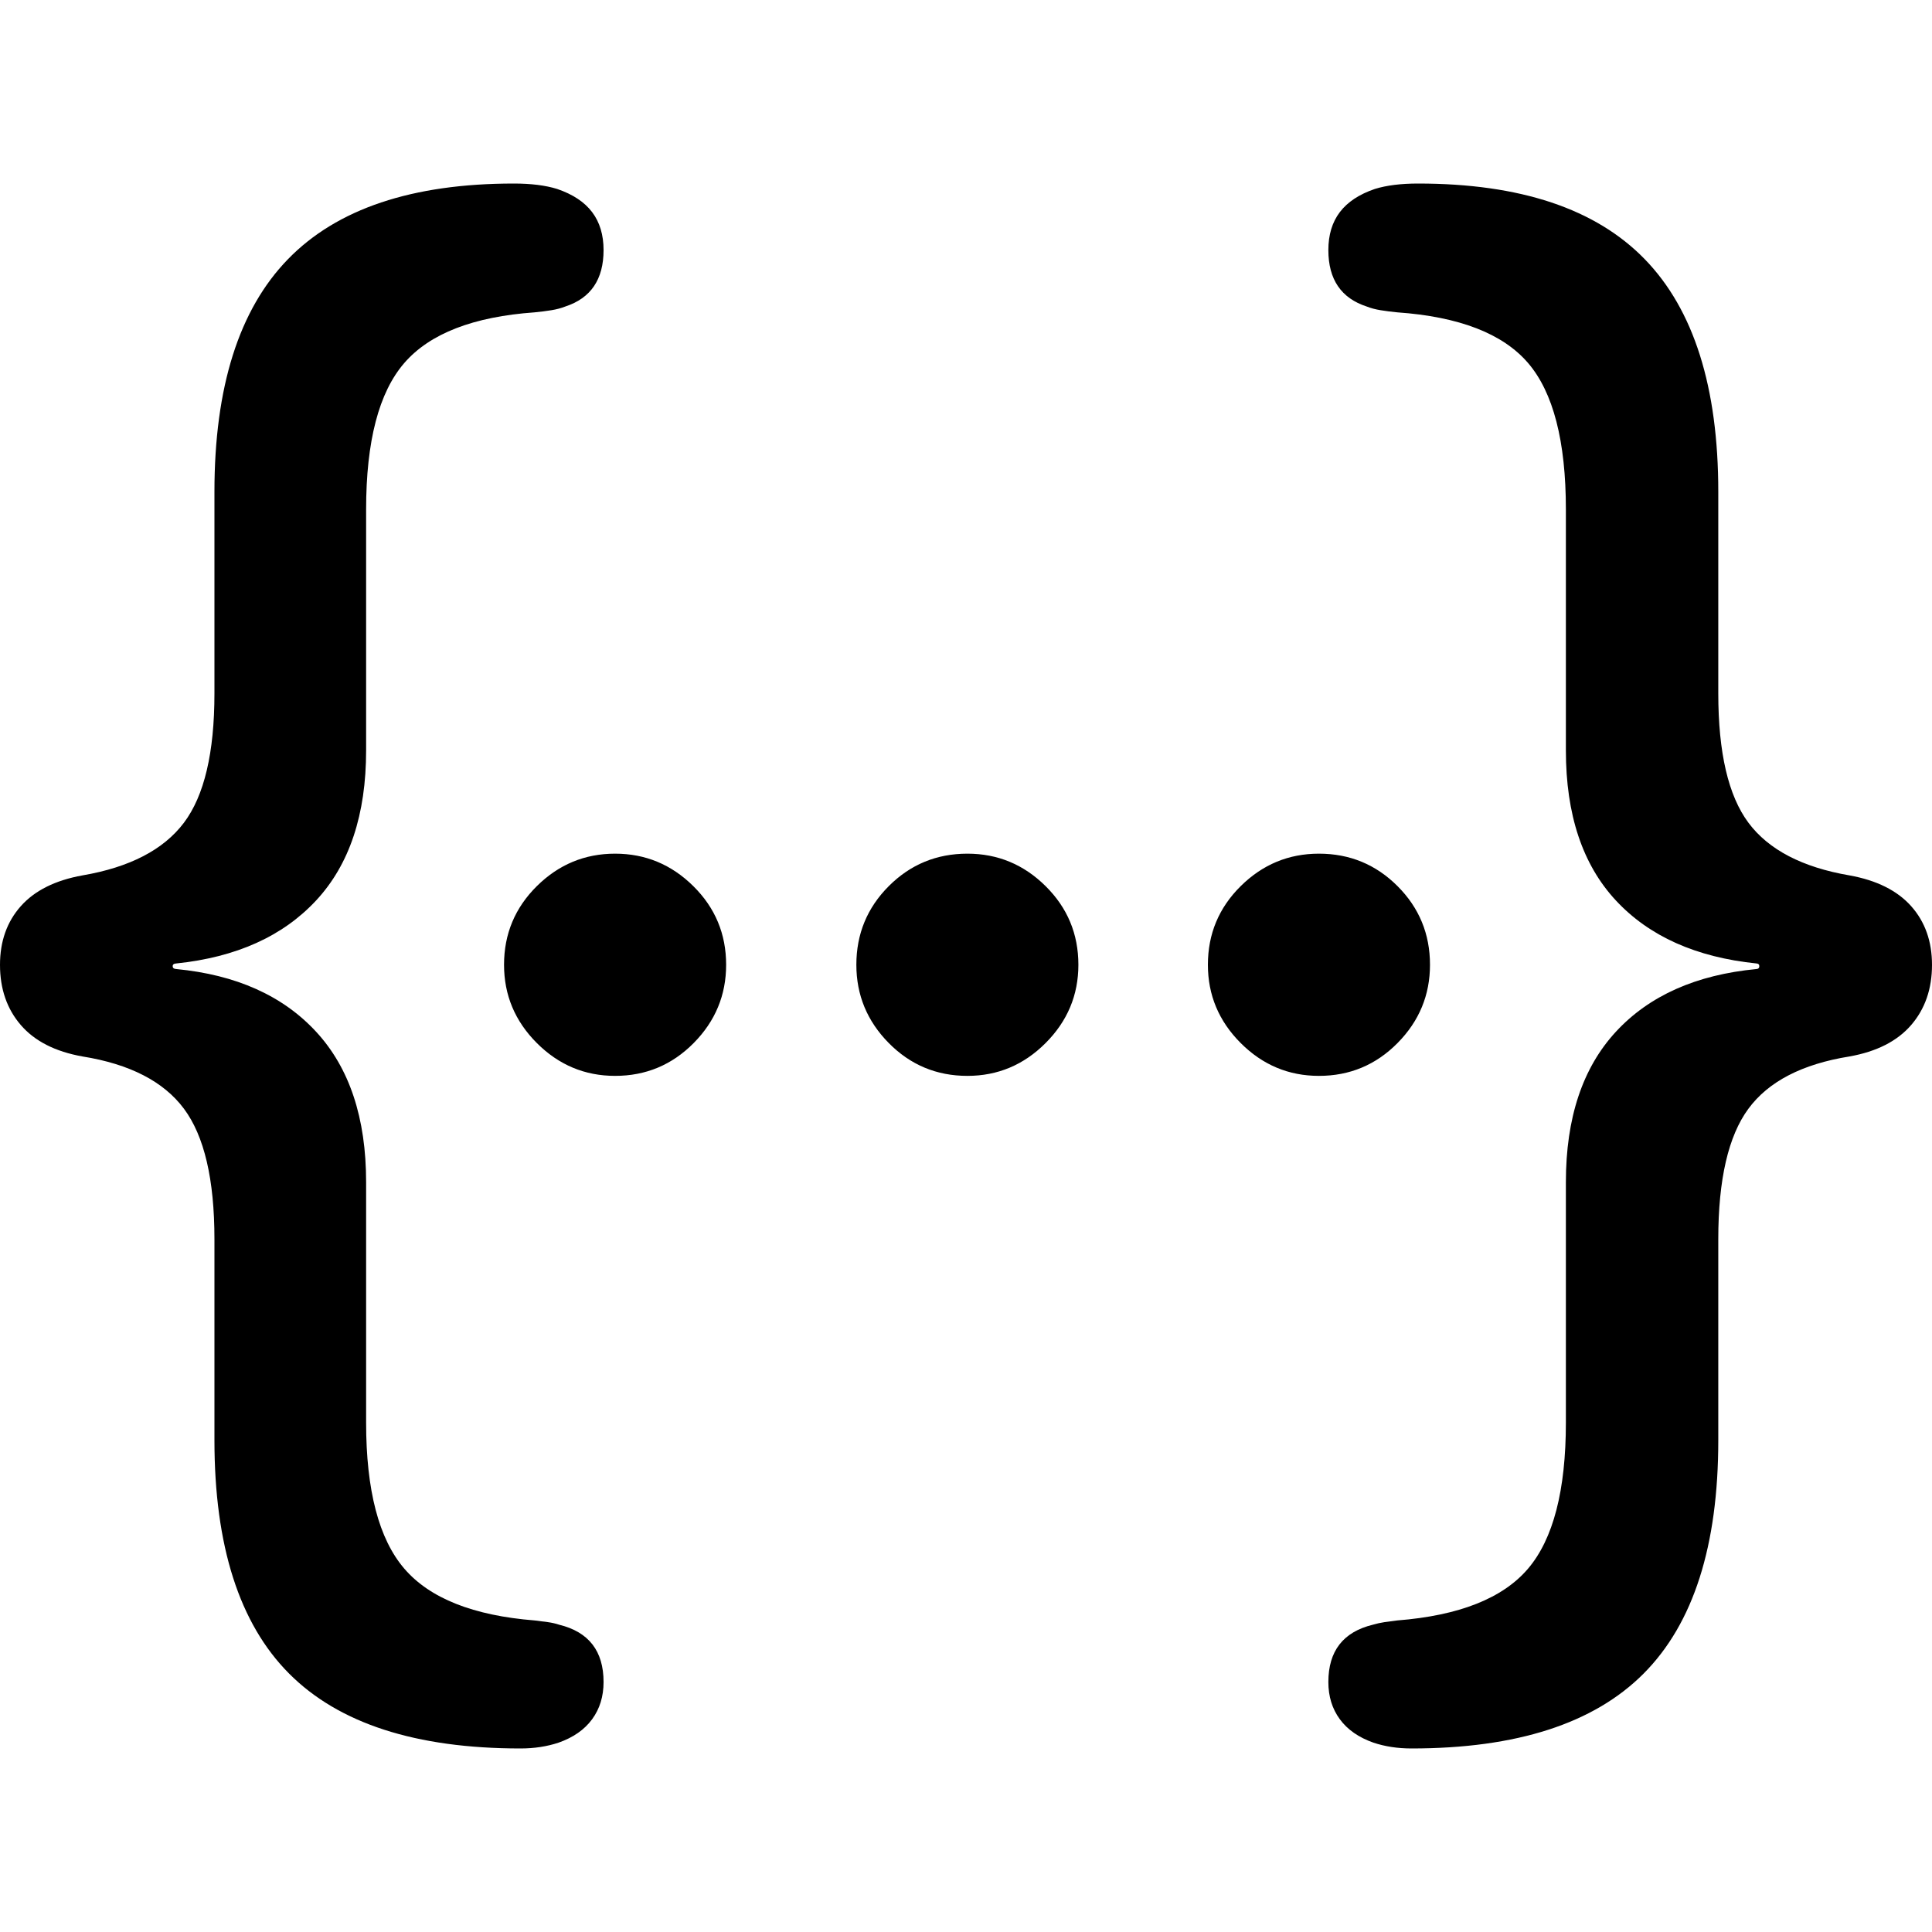 <?xml version="1.0" encoding="UTF-8"?>
<svg width="200px" height="200px" viewBox="0 0 200 200" version="1.1" xmlns="http://www.w3.org/2000/svg" xmlns:xlink="http://www.w3.org/1999/xlink">
    <title>macro</title>
    <g id="macro" stroke="none" stroke-width="1" fill="none" fill-rule="evenodd">
        <g id="􁇵" transform="translate(-0, 19)" fill="#000000" fill-rule="nonzero">
            <path d="M0,80.88 C0,78.447 0.718,76.422 2.154,74.806 C3.589,73.19 5.718,72.128 8.538,71.62 C13.429,70.782 16.929,68.966 19.037,66.173 C21.145,63.379 22.199,58.916 22.199,52.783 L22.199,31.907 C22.199,21.079 24.735,13.054 29.808,7.833 C34.881,2.611 42.678,0 53.197,0 C54.971,0 56.462,0.186 57.668,0.558 C59.294,1.111 60.502,1.91 61.294,2.955 C62.085,4.001 62.481,5.312 62.481,6.887 C62.481,9.926 61.157,11.875 58.508,12.734 C58.098,12.898 57.624,13.024 57.087,13.112 C56.55,13.199 55.972,13.273 55.353,13.333 C48.995,13.783 44.497,15.53 41.858,18.572 C39.219,21.615 37.9,26.671 37.9,33.741 L37.9,58.688 C37.9,65.328 36.176,70.502 32.728,74.212 C29.28,77.922 24.449,80.097 18.235,80.738 C17.991,80.753 17.871,80.85 17.877,81.029 C17.883,81.208 18.002,81.302 18.235,81.313 C24.449,81.909 29.28,84.075 32.728,87.81 C36.176,91.545 37.9,96.731 37.9,103.37 L37.9,128.259 C37.9,135.279 39.219,140.323 41.858,143.39 C44.497,146.458 48.995,148.244 55.353,148.748 C55.819,148.803 56.269,148.861 56.704,148.921 C57.139,148.982 57.534,149.072 57.89,149.192 C60.951,149.94 62.481,151.917 62.481,155.121 C62.481,156.613 62.086,157.898 61.295,158.977 C60.505,160.056 59.347,160.863 57.822,161.399 C56.621,161.8 55.305,162 53.873,162 C43.052,162 35.068,159.414 29.92,154.241 C24.773,149.069 22.199,141.02 22.199,130.093 L22.199,109.275 C22.199,103.098 21.147,98.599 19.044,95.778 C16.941,92.956 13.439,91.152 8.538,90.365 C5.718,89.862 3.589,88.778 2.154,87.112 C0.718,85.446 0,83.369 0,80.88 Z M200,80.88 C200,83.369 199.281,85.446 197.843,87.112 C196.404,88.778 194.275,89.862 191.455,90.365 C186.558,91.152 183.071,92.956 180.993,95.778 C178.915,98.599 177.876,103.098 177.876,109.275 L177.876,130.093 C177.876,141.02 175.302,149.069 170.154,154.241 C165.007,159.414 156.998,162 146.126,162 C144.69,162 143.374,161.8 142.178,161.399 C140.653,160.863 139.494,160.056 138.701,158.977 C137.908,157.898 137.511,156.613 137.511,155.121 C137.511,151.917 139.044,149.94 142.11,149.192 C142.515,149.072 142.923,148.982 143.334,148.921 C143.745,148.861 144.18,148.803 144.639,148.748 C151.052,148.244 155.565,146.458 158.179,143.39 C160.793,140.323 162.1,135.279 162.1,128.259 L162.1,103.37 C162.1,96.731 163.824,91.545 167.272,87.81 C170.72,84.075 175.576,81.909 181.839,81.313 C182.023,81.302 182.117,81.208 182.123,81.029 C182.129,80.85 182.034,80.753 181.839,80.738 C175.576,80.097 170.72,77.922 167.272,74.212 C163.824,70.502 162.1,65.328 162.1,58.688 L162.1,33.741 C162.1,26.671 160.793,21.615 158.179,18.572 C155.565,15.53 151.052,13.783 144.639,13.333 C144.025,13.273 143.45,13.199 142.913,13.112 C142.376,13.024 141.902,12.898 141.492,12.734 C138.838,11.875 137.511,9.926 137.511,6.887 C137.511,5.312 137.908,4.001 138.702,2.955 C139.496,1.91 140.706,1.111 142.332,0.558 C143.539,0.186 145.03,0 146.804,0 C157.373,0 165.193,2.611 170.266,7.833 C175.339,13.054 177.876,21.079 177.876,31.907 L177.876,52.783 C177.876,58.916 178.917,63.379 181.001,66.173 C183.085,68.966 186.57,70.782 191.455,71.62 C194.275,72.128 196.404,73.19 197.843,74.806 C199.281,76.422 200,78.447 200,80.88 Z M63.673,92.374 C60.537,92.374 57.837,91.241 55.573,88.976 C53.31,86.711 52.178,84.01 52.178,80.873 C52.178,77.686 53.31,74.972 55.573,72.732 C57.837,70.492 60.537,69.371 63.673,69.371 C66.809,69.371 69.508,70.492 71.772,72.732 C74.037,74.972 75.169,77.686 75.169,80.873 C75.169,84.01 74.049,86.711 71.809,88.976 C69.569,91.241 66.857,92.374 63.673,92.374 Z M100.146,92.374 C96.956,92.374 94.242,91.241 92.006,88.976 C89.769,86.711 88.65,84.01 88.65,80.873 C88.65,77.686 89.769,74.972 92.006,72.732 C94.242,70.492 96.956,69.371 100.146,69.371 C103.281,69.371 105.98,70.492 108.241,72.732 C110.503,74.972 111.634,77.686 111.634,80.873 C111.634,84.01 110.503,86.711 108.241,88.976 C105.98,91.241 103.281,92.374 100.146,92.374 Z M136.536,92.374 C133.401,92.374 130.701,91.241 128.437,88.976 C126.173,86.711 125.041,84.01 125.041,80.873 C125.041,77.686 126.173,74.972 128.437,72.732 C130.701,70.492 133.401,69.371 136.536,69.371 C139.722,69.371 142.434,70.492 144.673,72.732 C146.912,74.972 148.032,77.686 148.032,80.873 C148.032,84.01 146.912,86.711 144.673,88.976 C142.434,91.241 139.722,92.374 136.536,92.374 Z" id="Shape"></path>
        </g>
    </g>
</svg>